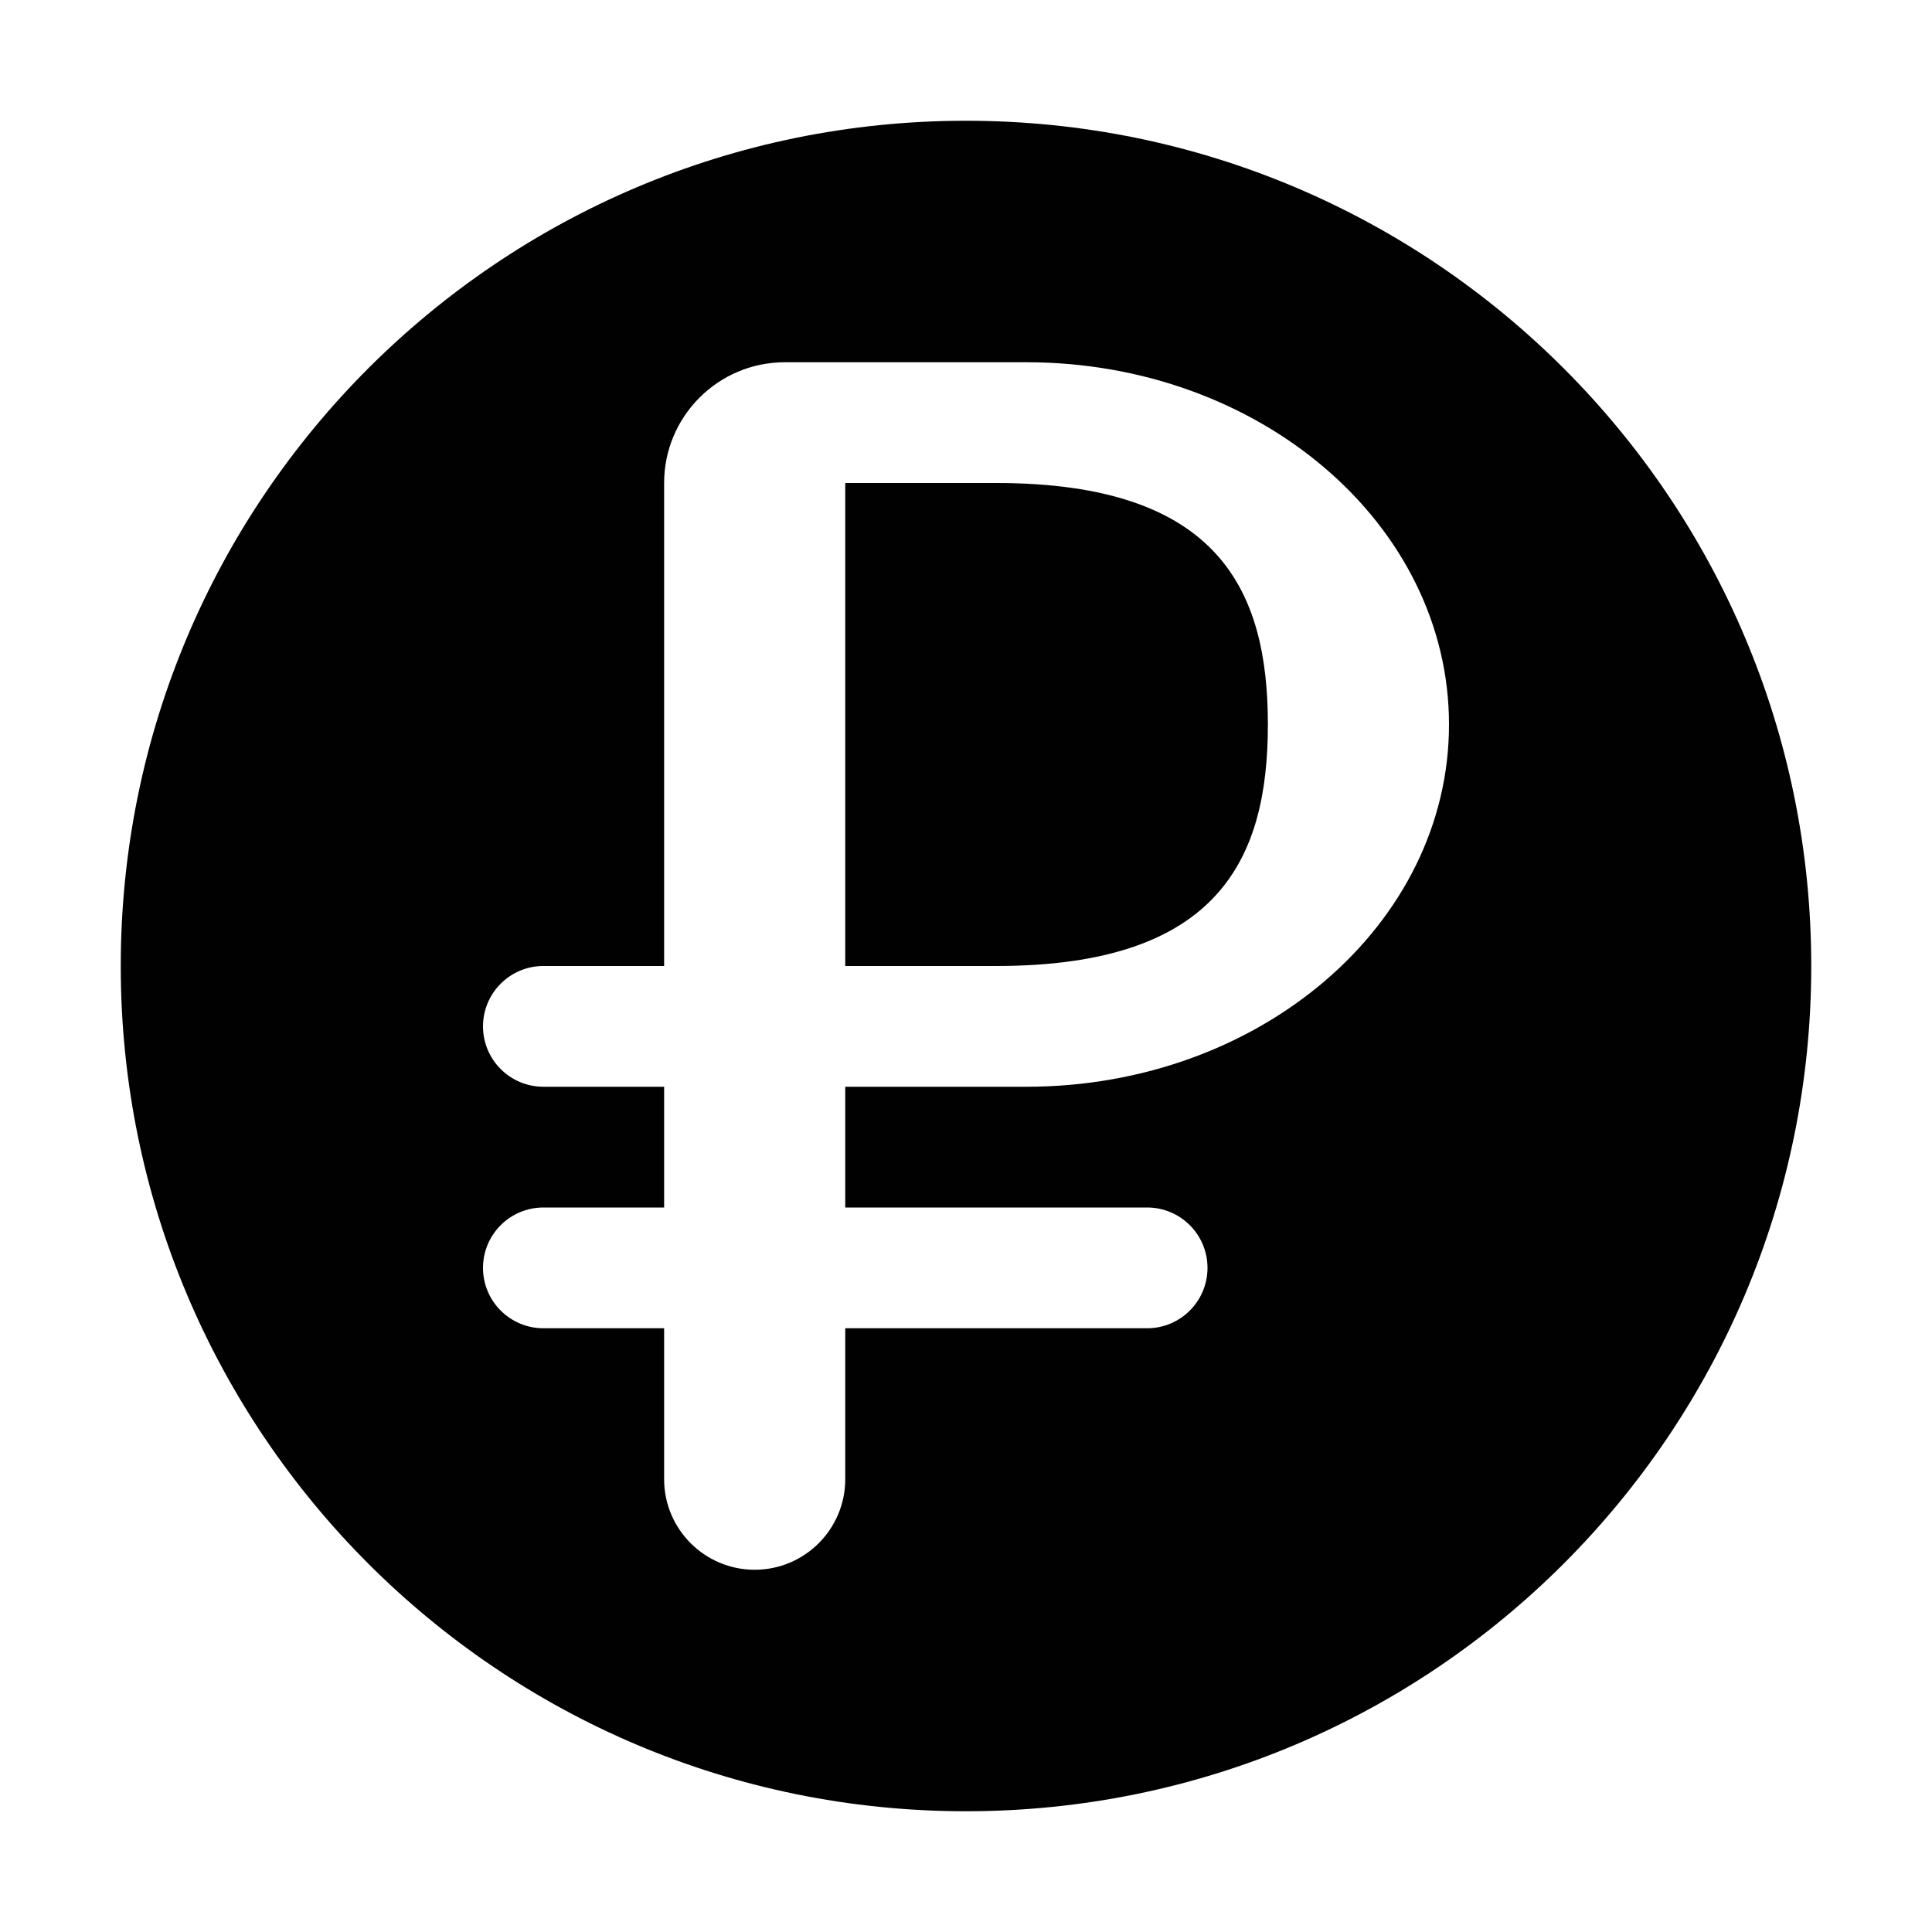 <svg width='16' height='16' viewBox='0 0 16 16' fill='none' xmlns='http://www.w3.org/2000/svg'><path fill-rule='evenodd' clip-rule='evenodd' d='M8 15C11.866 15 15 11.866 15 8C15 4.134 11.866 1 8 1C4.134 1 1 4.134 1 8C1 11.866 4.134 15 8 15ZM5.5 4C5.5 3.448 5.948 3 6.5 3L7 3L8.5 3C10.433 3 12 4.343 12 6C12 7.657 10.433 9 8.5 9L7 9L7 10L9.5 10C9.776 10 10 10.224 10 10.5C10 10.776 9.776 11 9.5 11L7 11L7 12.25C7 12.664 6.664 13 6.25 13C5.836 13 5.5 12.664 5.5 12.25L5.5 11L4.5 11C4.224 11 4 10.776 4 10.5C4 10.224 4.224 10 4.5 10L5.5 10L5.5 9L4.5 9C4.224 9 4 8.776 4 8.5C4 8.224 4.224 8 4.5 8L5.5 8L5.5 4ZM10.5 6C10.5 7.105 10.1 8 8.25 8L7 8L7 4L8.25 4C10.1 4 10.5 4.895 10.5 6Z' fill='#010101'/></svg>